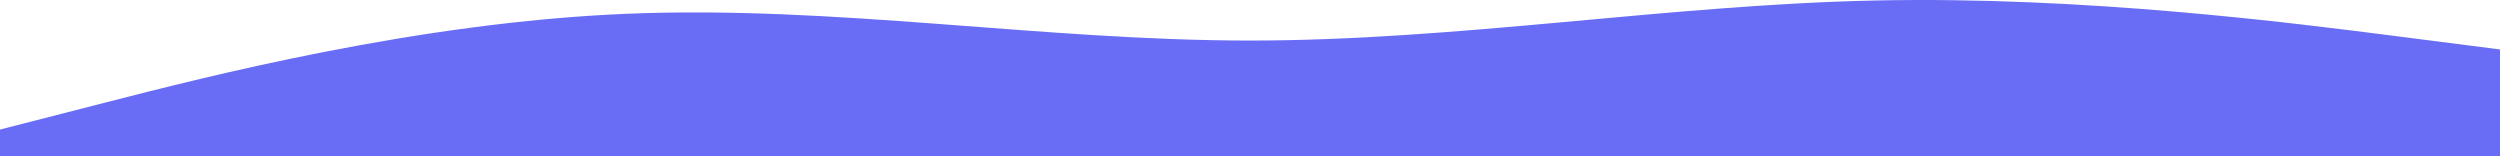 <svg width="1280" height="80" viewBox="0 0 1280 80" fill="none" xmlns="http://www.w3.org/2000/svg">
<path fill-rule="evenodd" clip-rule="evenodd" d="M1280 25.316L1226.67 18.481C1173.33 11.646 1066.67 -2.025 960 0.253C853.333 2.532 746.667 20.759 640 20.759C533.333 20.759 426.667 2.532 320 7.089C213.333 11.646 106.667 38.987 53.333 52.658L-6.67572e-05 66.329V80H53.333C106.667 80 213.333 80 320 80C426.667 80 533.333 80 640 80C746.667 80 853.333 80 960 80C1066.67 80 1173.33 80 1226.67 80H1280V25.316Z" fill="#696DF6"/>
</svg>
